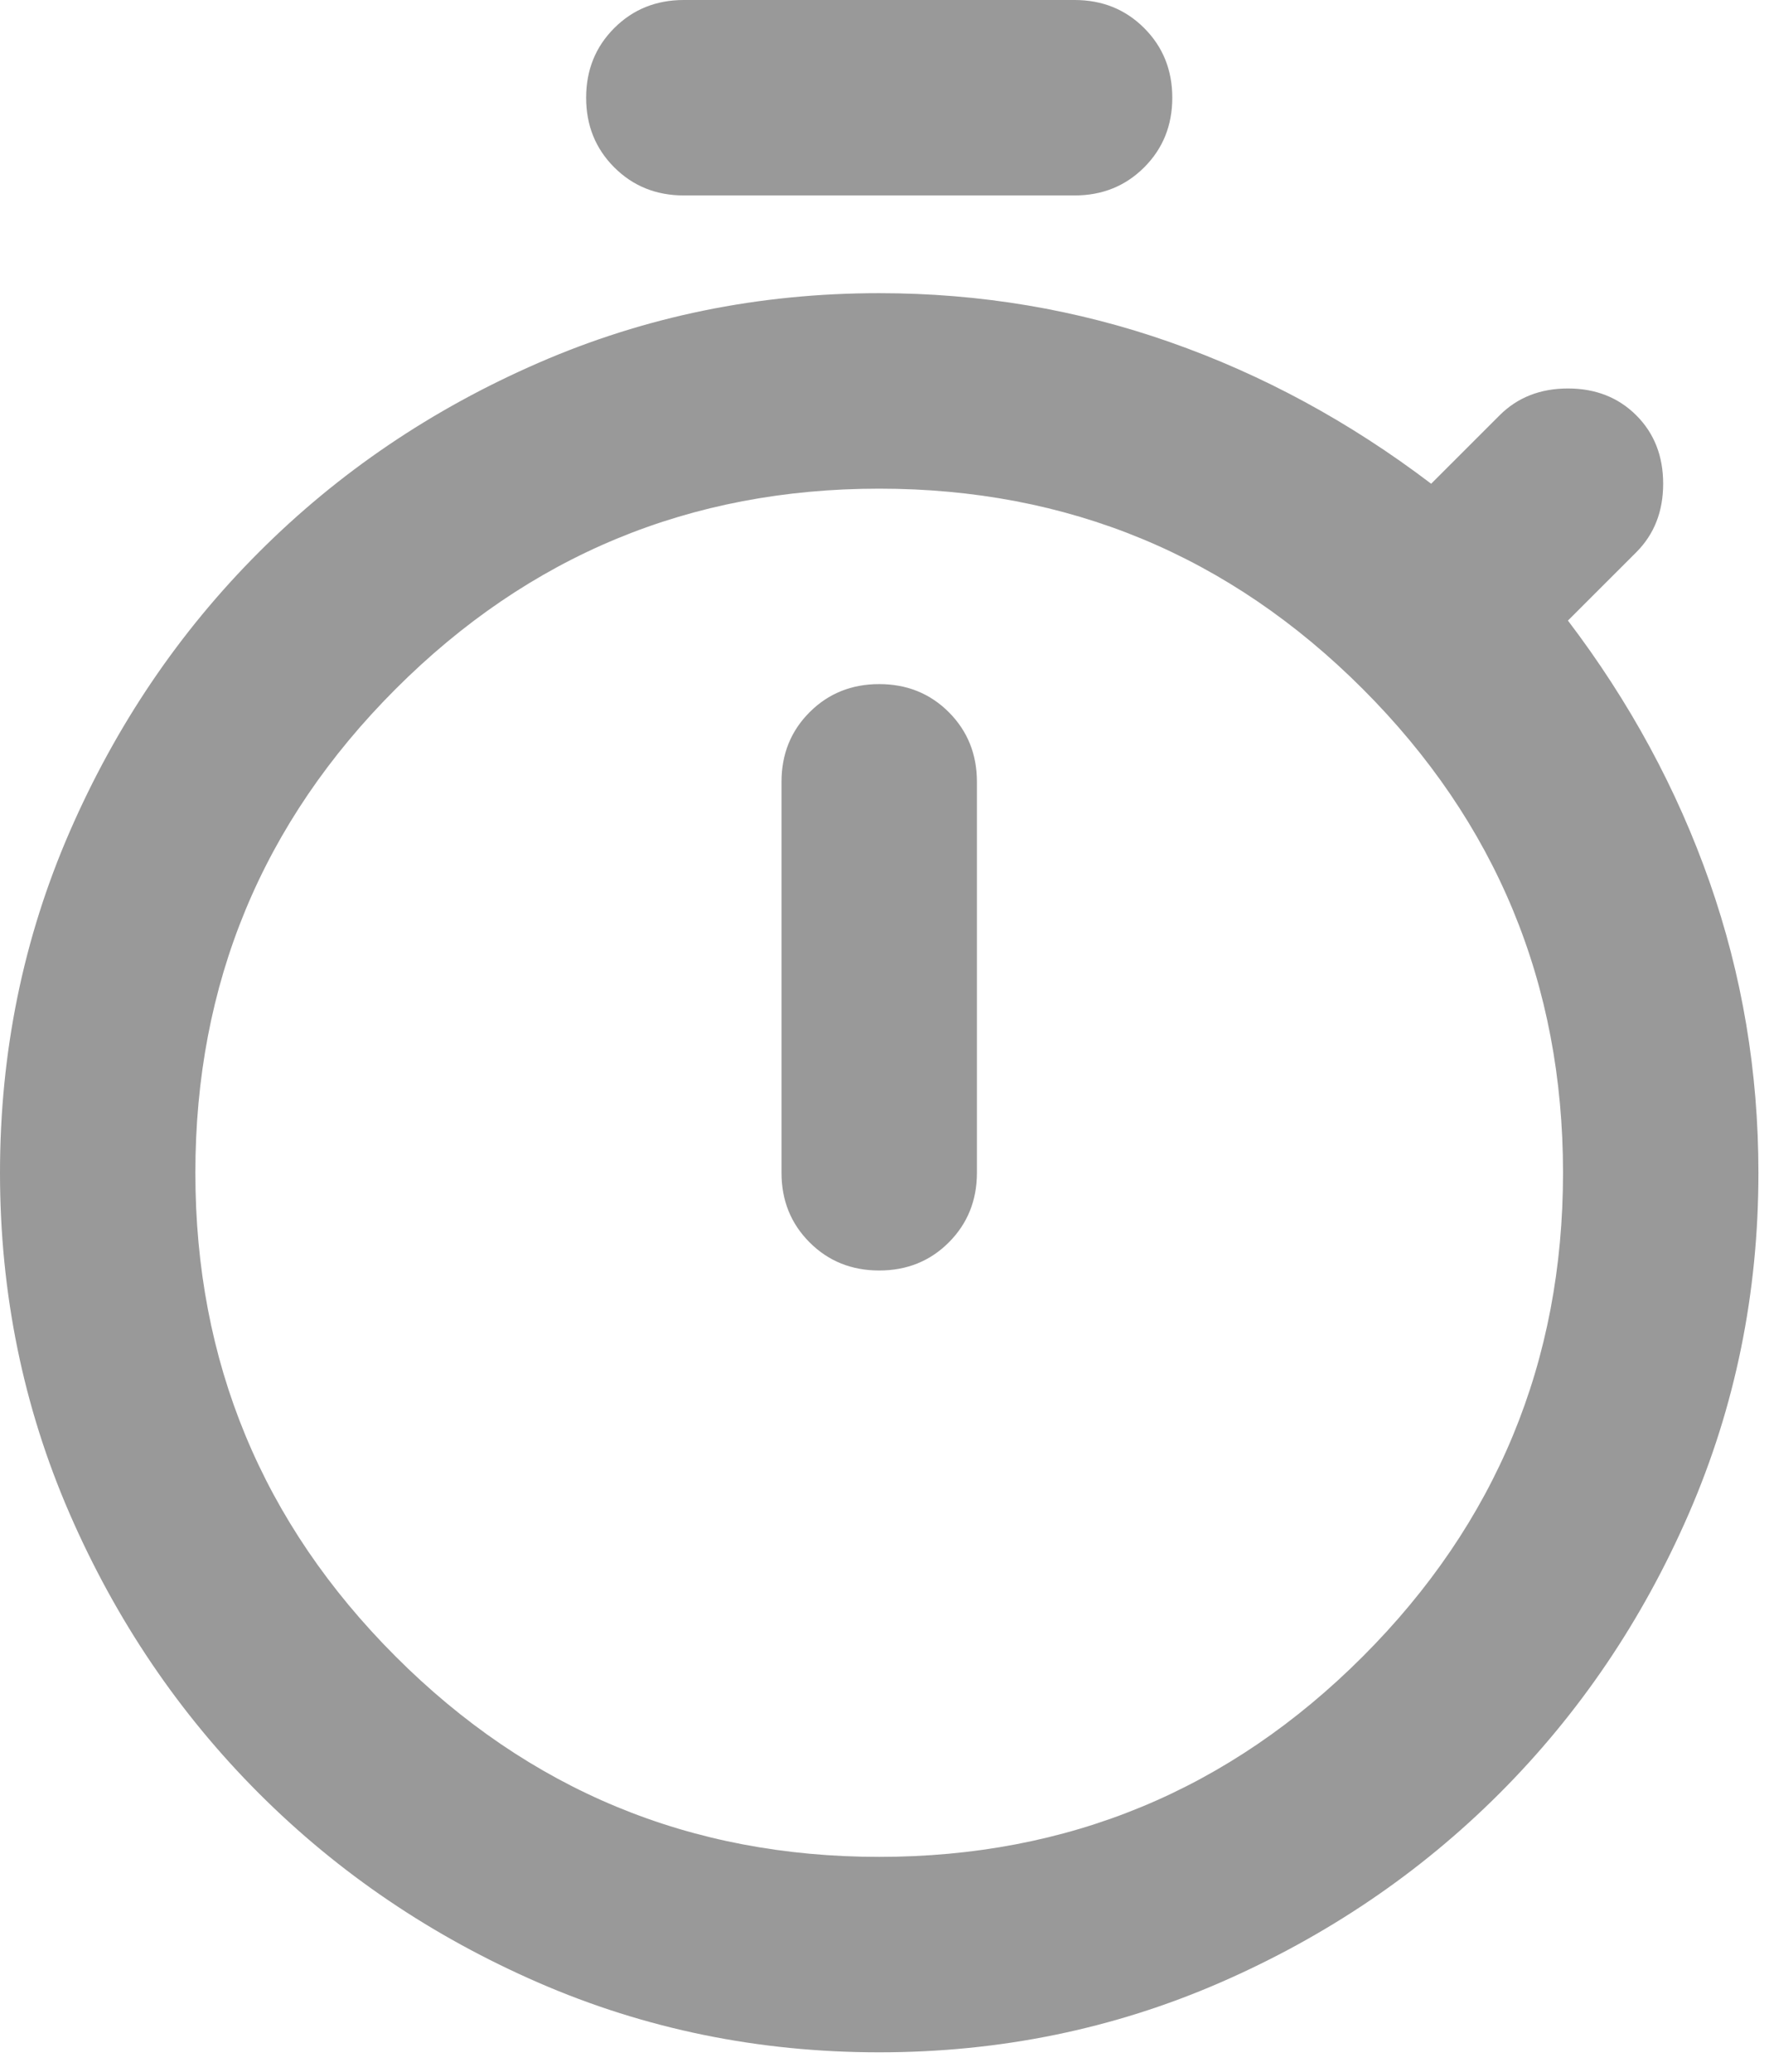 <svg width="41" height="48" viewBox="0 0 41 48" fill="none" xmlns="http://www.w3.org/2000/svg">
<g clip-path="url(#clip0_153_13694)">
<path d="M15.849 4.528C15.207 4.528 14.67 4.311 14.236 3.877C13.802 3.443 13.585 2.906 13.585 2.264C13.585 1.623 13.802 1.085 14.236 0.651C14.67 0.217 15.207 0 15.849 0H24.906C25.547 0 26.085 0.217 26.519 0.651C26.953 1.085 27.17 1.623 27.17 2.264C27.17 2.906 26.953 3.443 26.519 3.877C26.085 4.311 25.547 4.528 24.906 4.528H15.849ZM20.377 29.434C21.019 29.434 21.557 29.217 21.991 28.783C22.424 28.349 22.642 27.811 22.642 27.17V18.113C22.642 17.472 22.424 16.934 21.991 16.5C21.557 16.066 21.019 15.849 20.377 15.849C19.736 15.849 19.198 16.066 18.764 16.5C18.33 16.934 18.113 17.472 18.113 18.113V27.17C18.113 27.811 18.33 28.349 18.764 28.783C19.198 29.217 19.736 29.434 20.377 29.434ZM20.377 47.547C17.585 47.547 14.953 47.009 12.481 45.934C10.009 44.858 7.849 43.396 6 41.547C4.151 39.698 2.689 37.538 1.613 35.066C0.538 32.594 0 29.962 0 27.17C0 24.377 0.538 21.745 1.613 19.274C2.689 16.802 4.151 14.642 6 12.793C7.849 10.943 10.009 9.481 12.481 8.406C14.953 7.33 17.585 6.792 20.377 6.792C22.717 6.792 24.962 7.17 27.113 7.925C29.264 8.679 31.283 9.774 33.17 11.207L34.755 9.623C35.17 9.208 35.698 9 36.34 9C36.981 9 37.509 9.208 37.925 9.623C38.34 10.038 38.547 10.566 38.547 11.207C38.547 11.849 38.34 12.377 37.925 12.793L36.34 14.377C37.774 16.264 38.868 18.283 39.623 20.434C40.377 22.585 40.755 24.83 40.755 27.17C40.755 29.962 40.217 32.594 39.142 35.066C38.066 37.538 36.604 39.698 34.755 41.547C32.906 43.396 30.745 44.858 28.274 45.934C25.802 47.009 23.17 47.547 20.377 47.547ZM20.377 43.019C24.755 43.019 28.491 41.472 31.585 38.377C34.679 35.283 36.226 31.547 36.226 27.17C36.226 22.793 34.679 19.057 31.585 15.962C28.491 12.868 24.755 11.321 20.377 11.321C16 11.321 12.264 12.868 9.17 15.962C6.075 19.057 4.528 22.793 4.528 27.17C4.528 31.547 6.075 35.283 9.17 38.377C12.264 41.472 16 43.019 20.377 43.019Z" fill="#999999"/>
</g>
<defs>
<clipPath id="clip0_153_13694">
<rect width="40.755" height="48" fill="white"/>
</clipPath>
</defs>
</svg>
